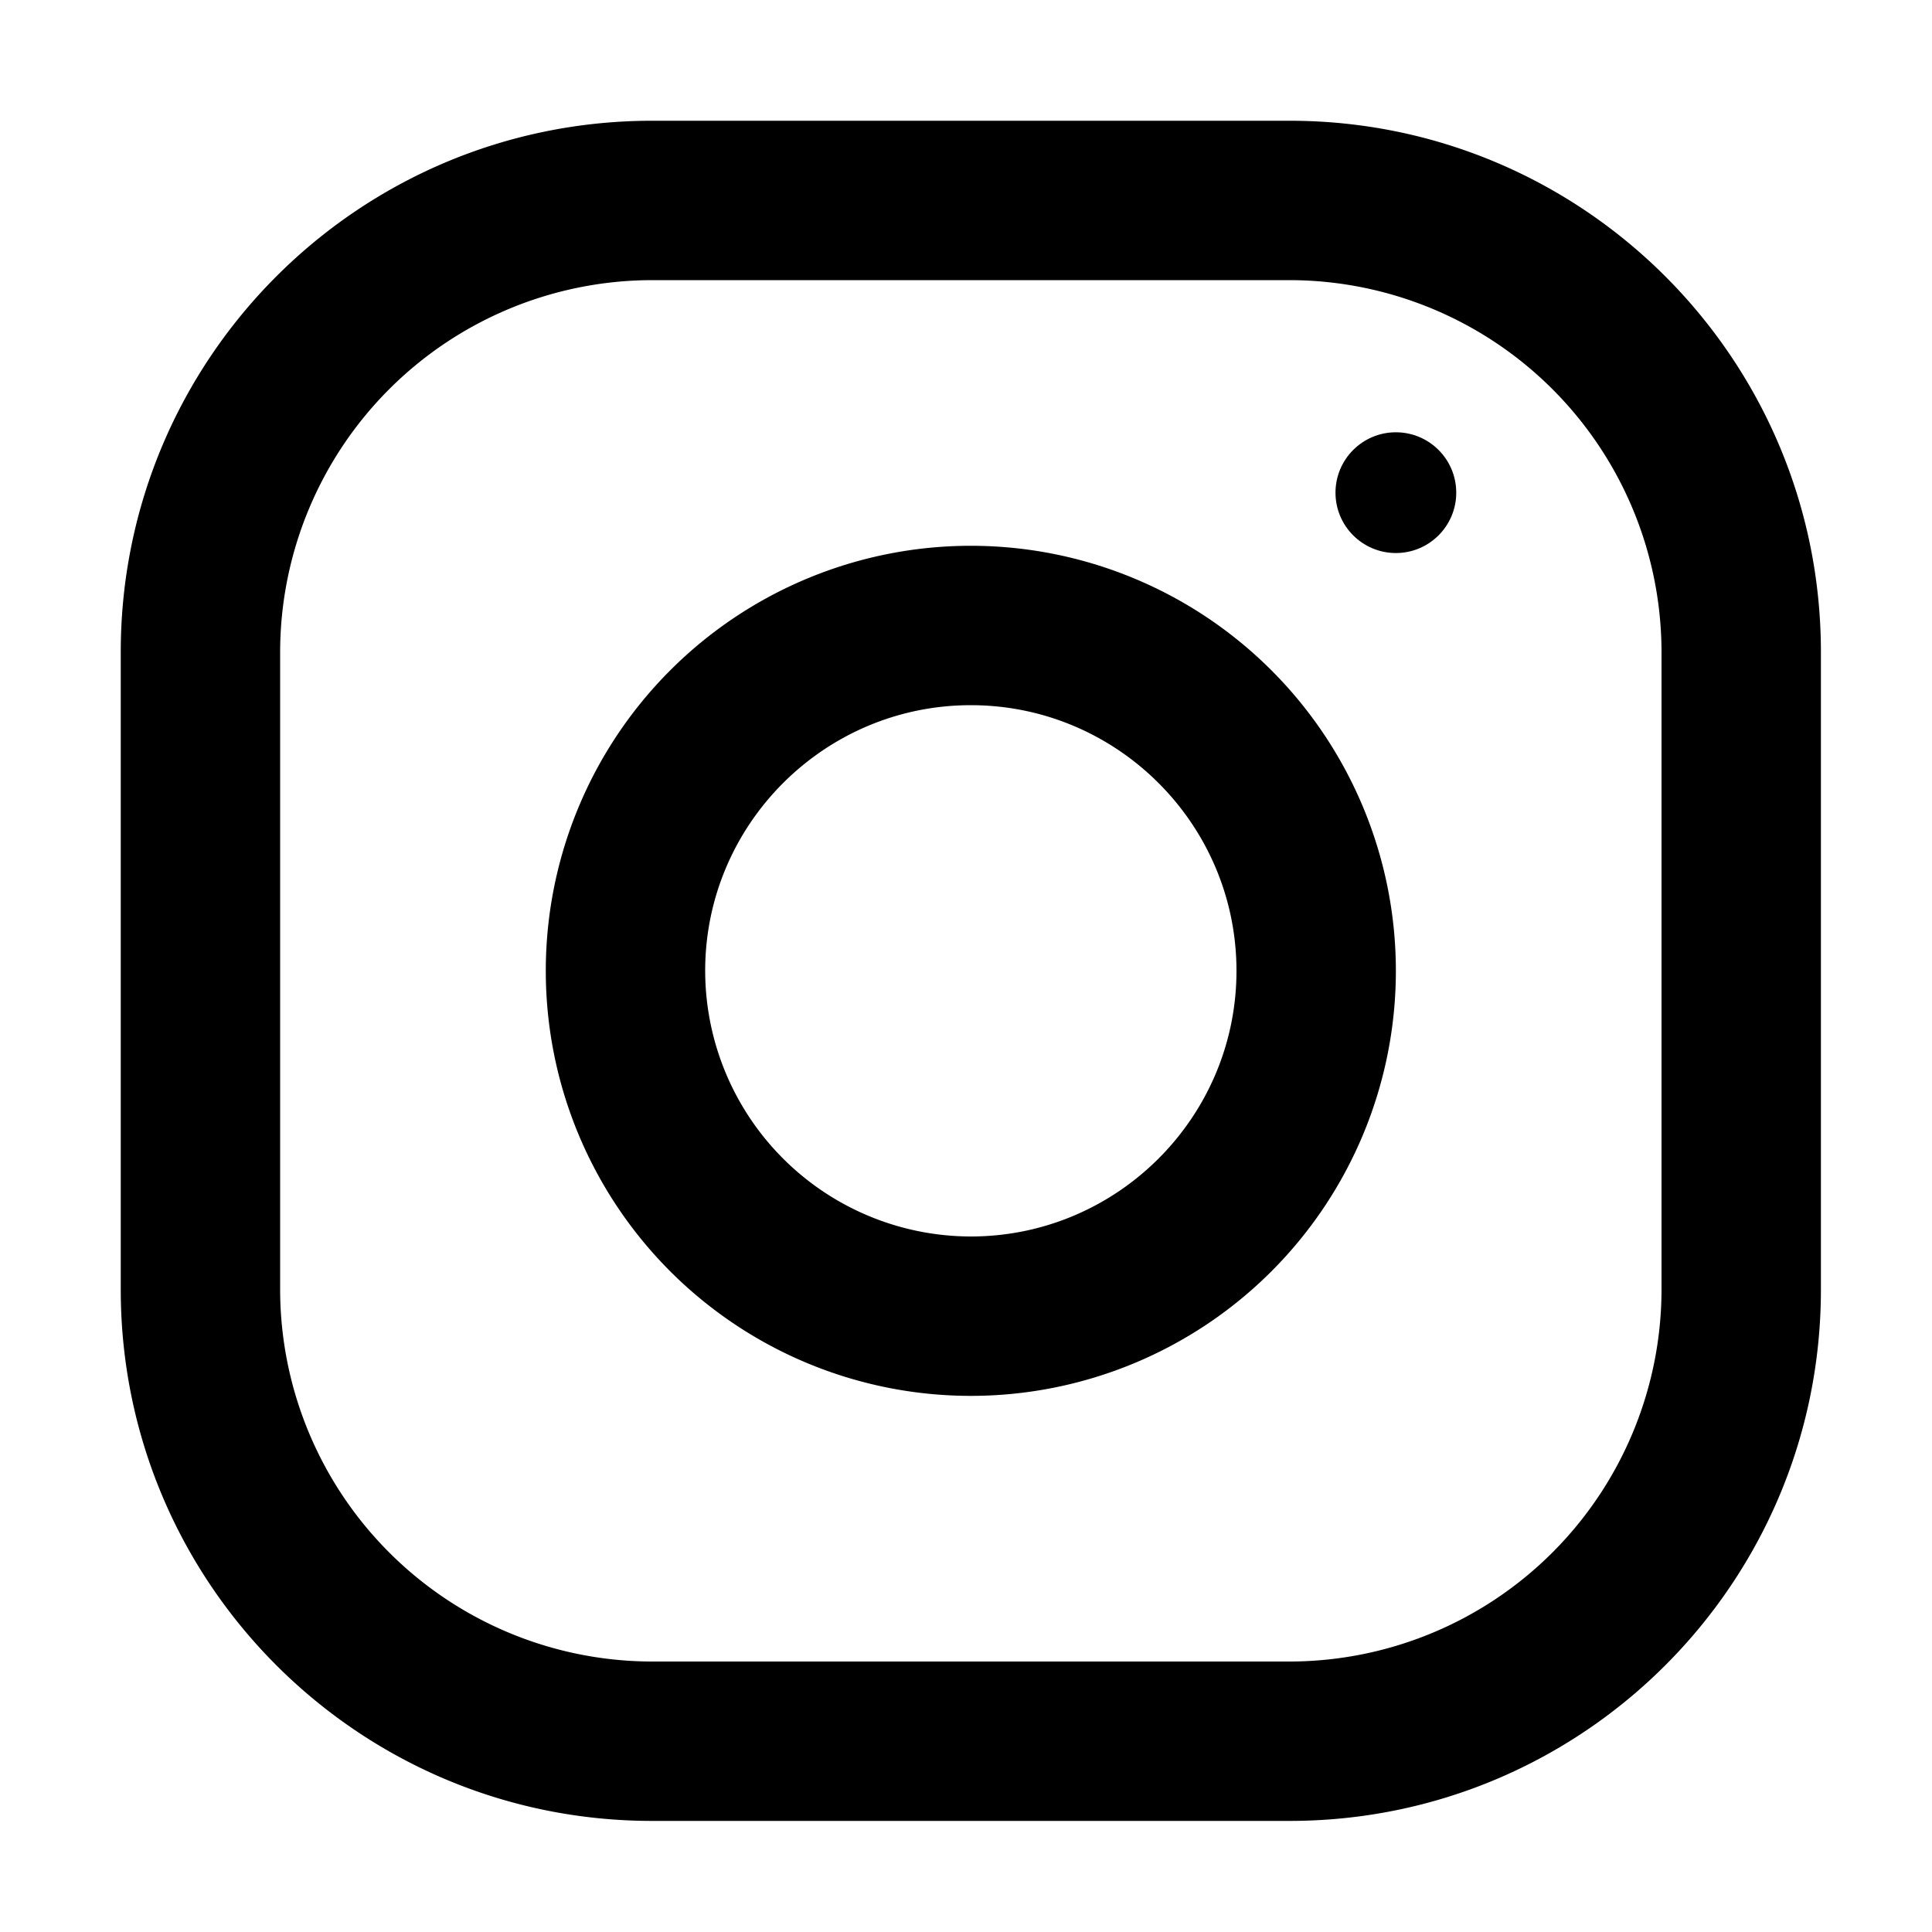 <svg xmlns="http://www.w3.org/2000/svg" width="32" height="32" viewBox="0 0 32 32"><g fill="currentColor" fill-rule="nonzero" transform="translate(2 2)"><path d="M19.36 0H8.8C3.94 0 0 3.94 0 8.8v10.56c0 4.86 3.94 8.8 8.8 8.8h10.56c4.86 0 8.8-3.94 8.8-8.8V8.8c0-4.86-3.94-8.8-8.8-8.8zm6.16 19.36a6.167 6.167 0 0 1-6.16 6.16H8.8a6.167 6.167 0 0 1-6.16-6.16V8.8A6.167 6.167 0 0 1 8.8 2.64h10.56a6.167 6.167 0 0 1 6.16 6.16v10.56z"/><path d="M14.08 7.04a7.04 7.04 0 1 0 0 14.08 7.04 7.04 0 0 0 0-14.08zm0 11.44a4.406 4.406 0 0 1-4.4-4.4c0-2.427 1.975-4.4 4.4-4.4 2.425 0 4.4 1.973 4.4 4.4 0 2.425-1.975 4.4-4.4 4.4z"/><circle cx="21.12" cy="6.16" r="1"/></g></svg>